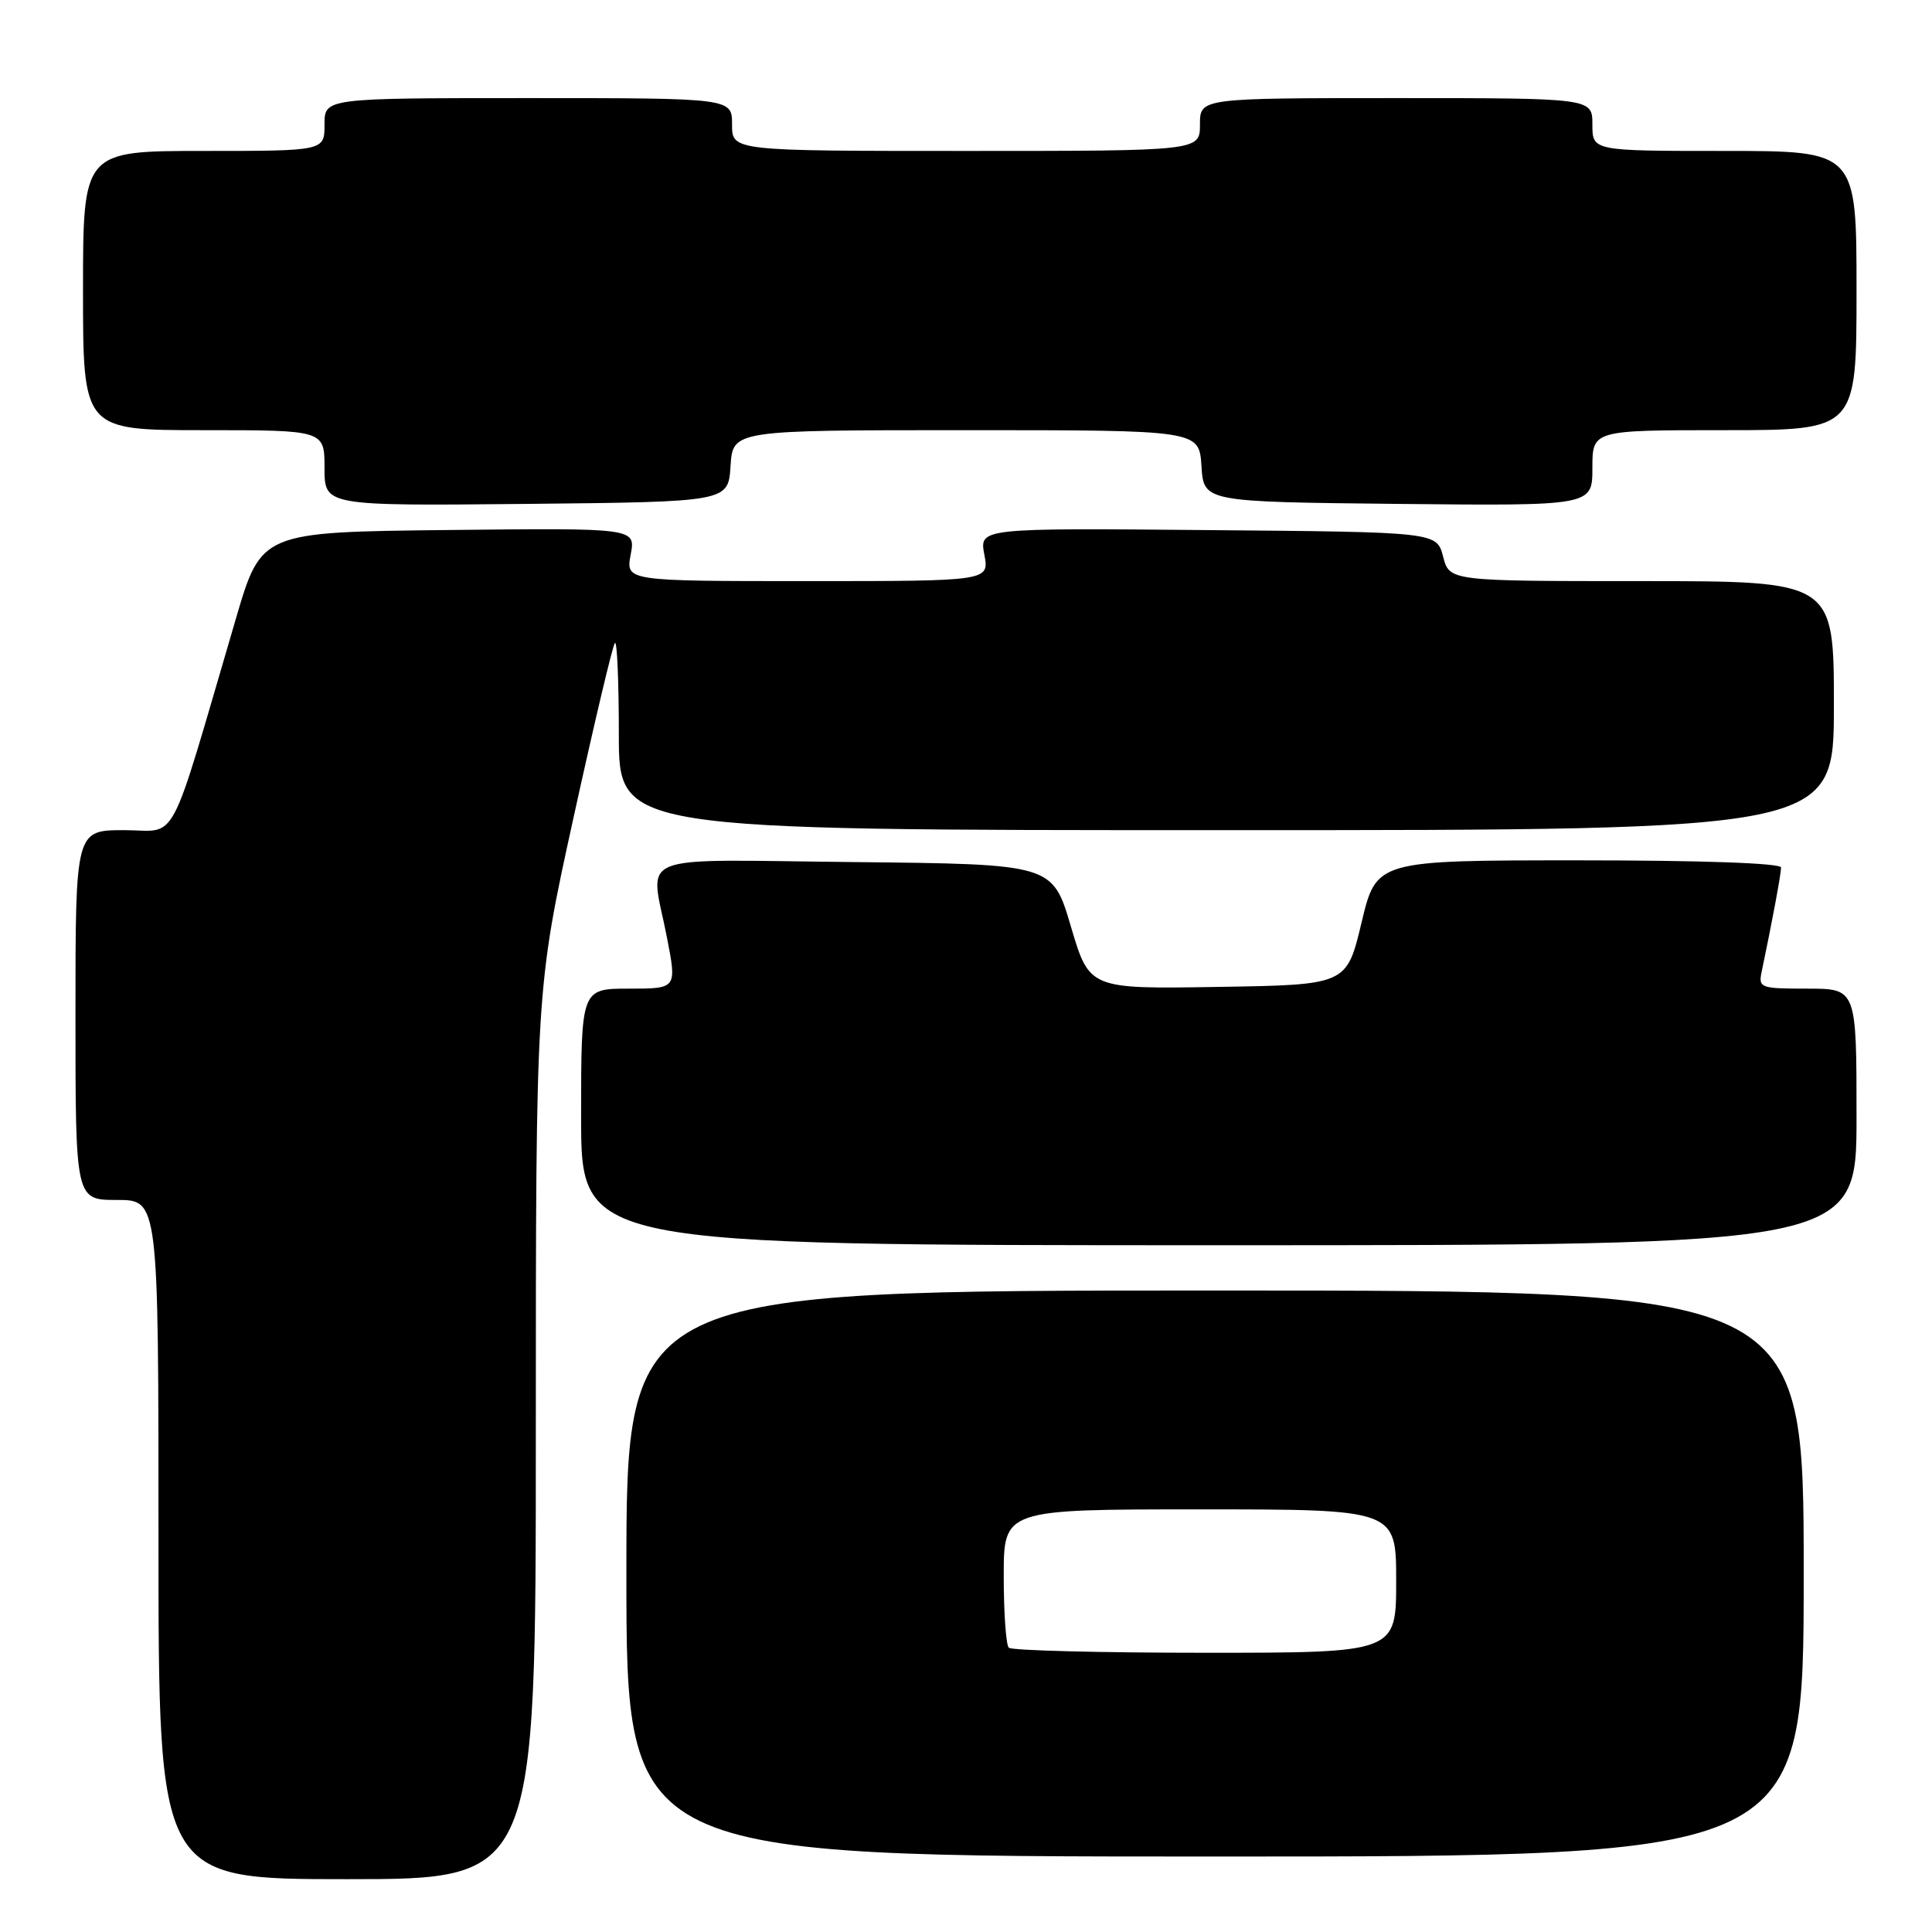 <?xml version="1.0" encoding="UTF-8" standalone="no"?>
<!DOCTYPE svg PUBLIC "-//W3C//DTD SVG 1.1//EN" "http://www.w3.org/Graphics/SVG/1.1/DTD/svg11.dtd" >
<svg xmlns="http://www.w3.org/2000/svg" xmlns:xlink="http://www.w3.org/1999/xlink" version="1.1" viewBox="0 0 256 256">
 <g >
 <path fill="currentColor"
d=" M 71.00 190.04 C 71.00 131.09 71.00 131.09 75.98 108.40 C 78.72 95.92 81.19 85.47 81.48 85.19 C 81.77 84.90 82.00 90.37 82.00 97.33 C 82.00 110.00 82.00 110.00 162.50 110.00 C 243.00 110.00 243.00 110.00 243.00 93.50 C 243.00 77.00 243.00 77.00 217.53 77.00 C 192.06 77.00 192.06 77.00 191.22 73.75 C 190.37 70.50 190.37 70.50 160.07 70.24 C 129.77 69.97 129.77 69.97 130.43 73.49 C 131.09 77.00 131.09 77.00 107.00 77.00 C 82.91 77.00 82.91 77.00 83.57 73.48 C 84.23 69.96 84.23 69.96 59.43 70.23 C 34.62 70.50 34.62 70.50 31.25 82.00 C 22.13 113.05 23.74 110.00 16.47 110.00 C 10.00 110.00 10.00 110.00 10.00 134.50 C 10.00 159.00 10.00 159.00 15.50 159.00 C 21.00 159.00 21.00 159.00 21.00 204.00 C 21.00 249.00 21.00 249.00 46.00 249.00 C 71.00 249.00 71.00 249.00 71.00 190.04 Z  M 239.00 208.50 C 239.00 171.00 239.00 171.00 161.00 171.00 C 83.00 171.00 83.00 171.00 83.00 208.50 C 83.00 246.00 83.00 246.00 161.00 246.00 C 239.00 246.00 239.00 246.00 239.00 208.50 Z  M 246.00 148.00 C 246.00 131.00 246.00 131.00 239.48 131.00 C 233.25 131.00 232.98 130.90 233.43 128.75 C 234.79 122.31 236.00 115.79 236.00 114.95 C 236.00 114.37 225.47 114.00 209.19 114.00 C 182.38 114.00 182.38 114.00 180.41 122.25 C 178.44 130.50 178.44 130.50 161.40 130.77 C 144.35 131.05 144.35 131.05 141.90 122.77 C 139.46 114.50 139.46 114.50 113.23 114.23 C 83.29 113.93 86.16 112.77 88.38 124.25 C 89.69 131.00 89.69 131.00 83.34 131.00 C 77.00 131.00 77.00 131.00 77.00 148.00 C 77.00 165.00 77.00 165.00 161.50 165.00 C 246.00 165.00 246.00 165.00 246.00 148.00 Z  M 96.80 61.75 C 97.11 57.00 97.11 57.00 128.00 57.00 C 158.89 57.00 158.89 57.00 159.20 61.75 C 159.50 66.50 159.50 66.50 185.25 66.77 C 211.00 67.03 211.00 67.03 211.00 62.02 C 211.00 57.00 211.00 57.00 228.50 57.00 C 246.00 57.00 246.00 57.00 246.00 38.50 C 246.00 20.00 246.00 20.00 228.50 20.00 C 211.00 20.00 211.00 20.00 211.00 16.50 C 211.00 13.00 211.00 13.00 185.00 13.00 C 159.00 13.00 159.00 13.00 159.00 16.50 C 159.00 20.00 159.00 20.00 128.00 20.00 C 97.00 20.00 97.00 20.00 97.00 16.50 C 97.00 13.00 97.00 13.00 70.00 13.00 C 43.00 13.00 43.00 13.00 43.00 16.50 C 43.00 20.00 43.00 20.00 27.00 20.00 C 11.00 20.00 11.00 20.00 11.00 38.50 C 11.00 57.00 11.00 57.00 27.00 57.00 C 43.00 57.00 43.00 57.00 43.00 62.02 C 43.00 67.03 43.00 67.03 69.75 66.77 C 96.50 66.50 96.50 66.50 96.80 61.75 Z  M 133.67 218.33 C 133.30 217.97 133.00 213.69 133.00 208.83 C 133.00 200.00 133.00 200.00 159.00 200.00 C 185.00 200.00 185.00 200.00 185.00 209.50 C 185.00 219.00 185.00 219.00 159.67 219.00 C 145.73 219.00 134.03 218.70 133.67 218.33 Z "/>
</g>
</svg>